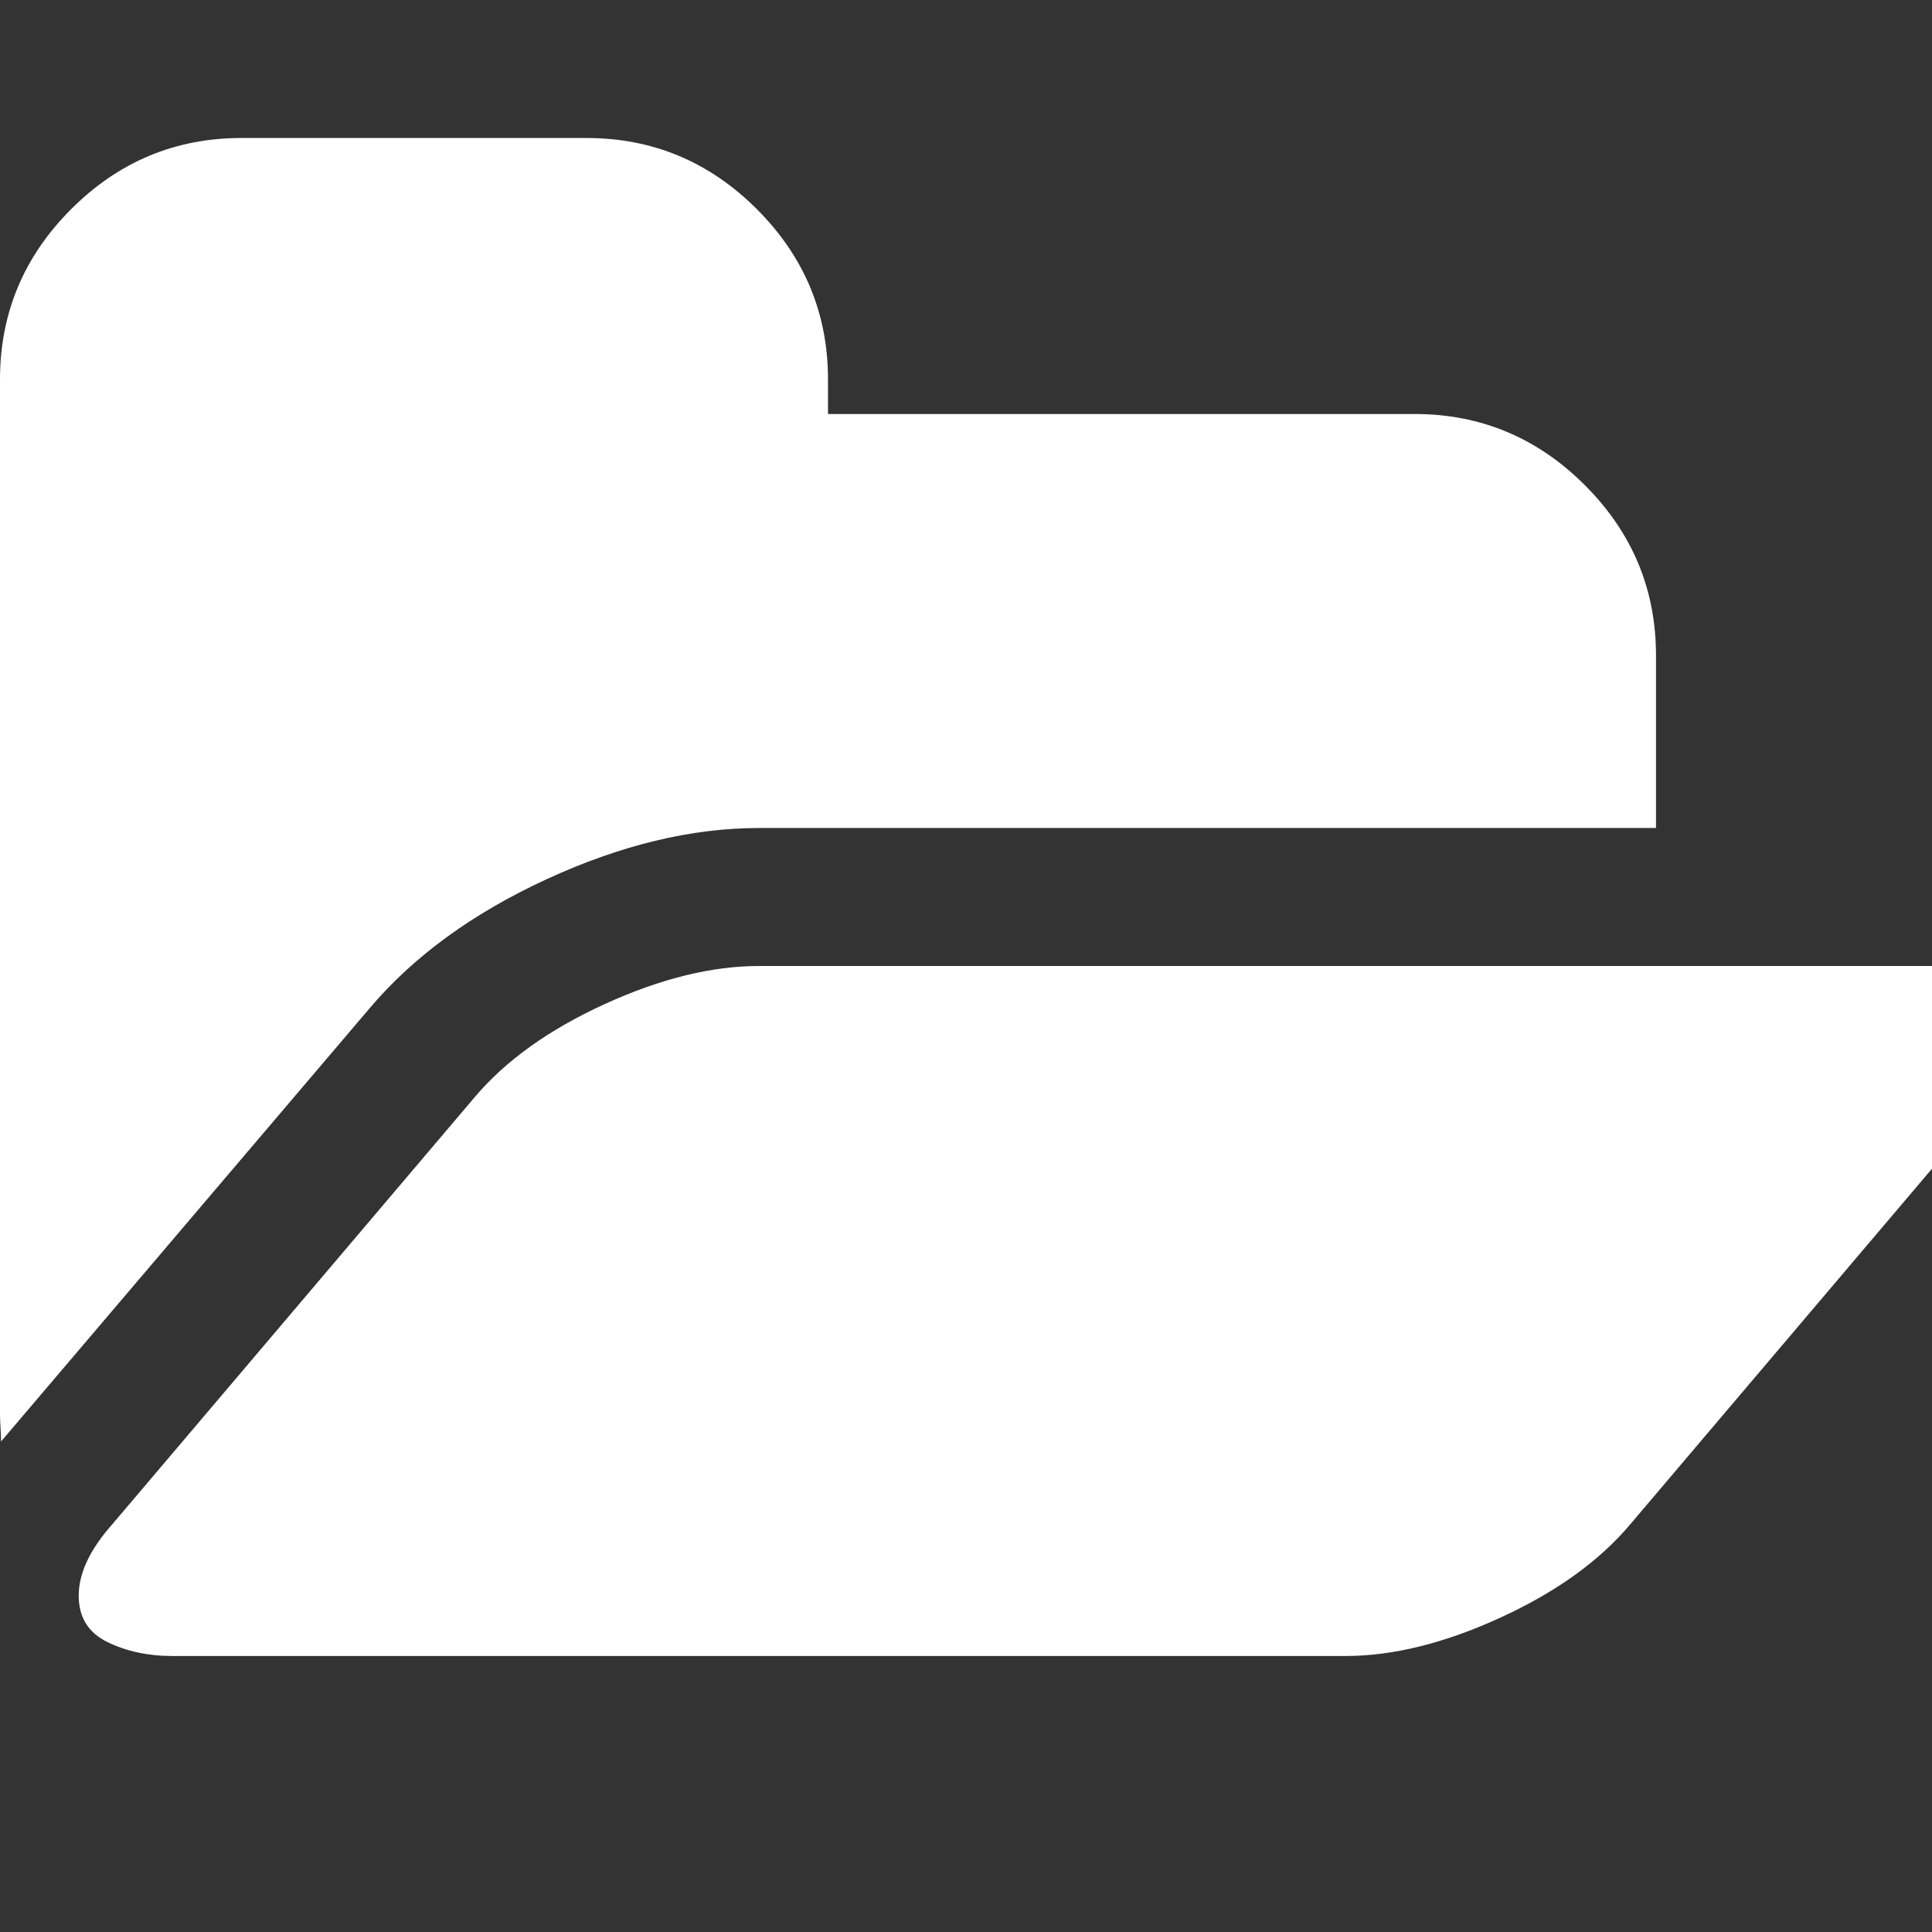 <?xml version="1.0" encoding="utf-8"?>
<!DOCTYPE svg PUBLIC "-//W3C//DTD SVG 1.1 Tiny//EN" "http://www.w3.org/Graphics/SVG/1.1/DTD/svg11-tiny.dtd">
<svg version="1.1" baseProfile="tiny" id="Layer_1" xmlns="http://www.w3.org/2000/svg" xmlns:xlink="http://www.w3.org/1999/xlink" x="0px" y="0px" width="16px" height="16px" viewBox="0 0 500 500" xml:space="preserve">
	<rect x="0" y="0" width="500" height="500" fill="#333333" stroke="none"/>
	<path d="M524.274 265.625q0 8.649-8.649 18.415l-93.75 110.491q-11.998 14.23-33.622 24.135t-40.039 9.905h-303.571q-9.487 0-16.88-3.627t-7.394-11.998q0-8.649 8.649-18.415l93.75-110.491q11.998-14.23 33.622-24.135t40.039-9.905h303.571q9.487 0 16.88 3.627t7.394 11.998zM428.571 169.643v44.643h-232.143q-26.228 0-54.966 13.253t-45.759 33.343l-95.424 112.165q0-1.116-0.14-3.488t-0.14-3.488v-267.857q0-25.669 18.415-44.085t44.085-18.415h89.286q25.669 0 44.085 18.415t18.415 44.085v8.929h151.786q25.669 0 44.085 18.415t18.415 44.085z" fill="#ffffff" />
</svg>

